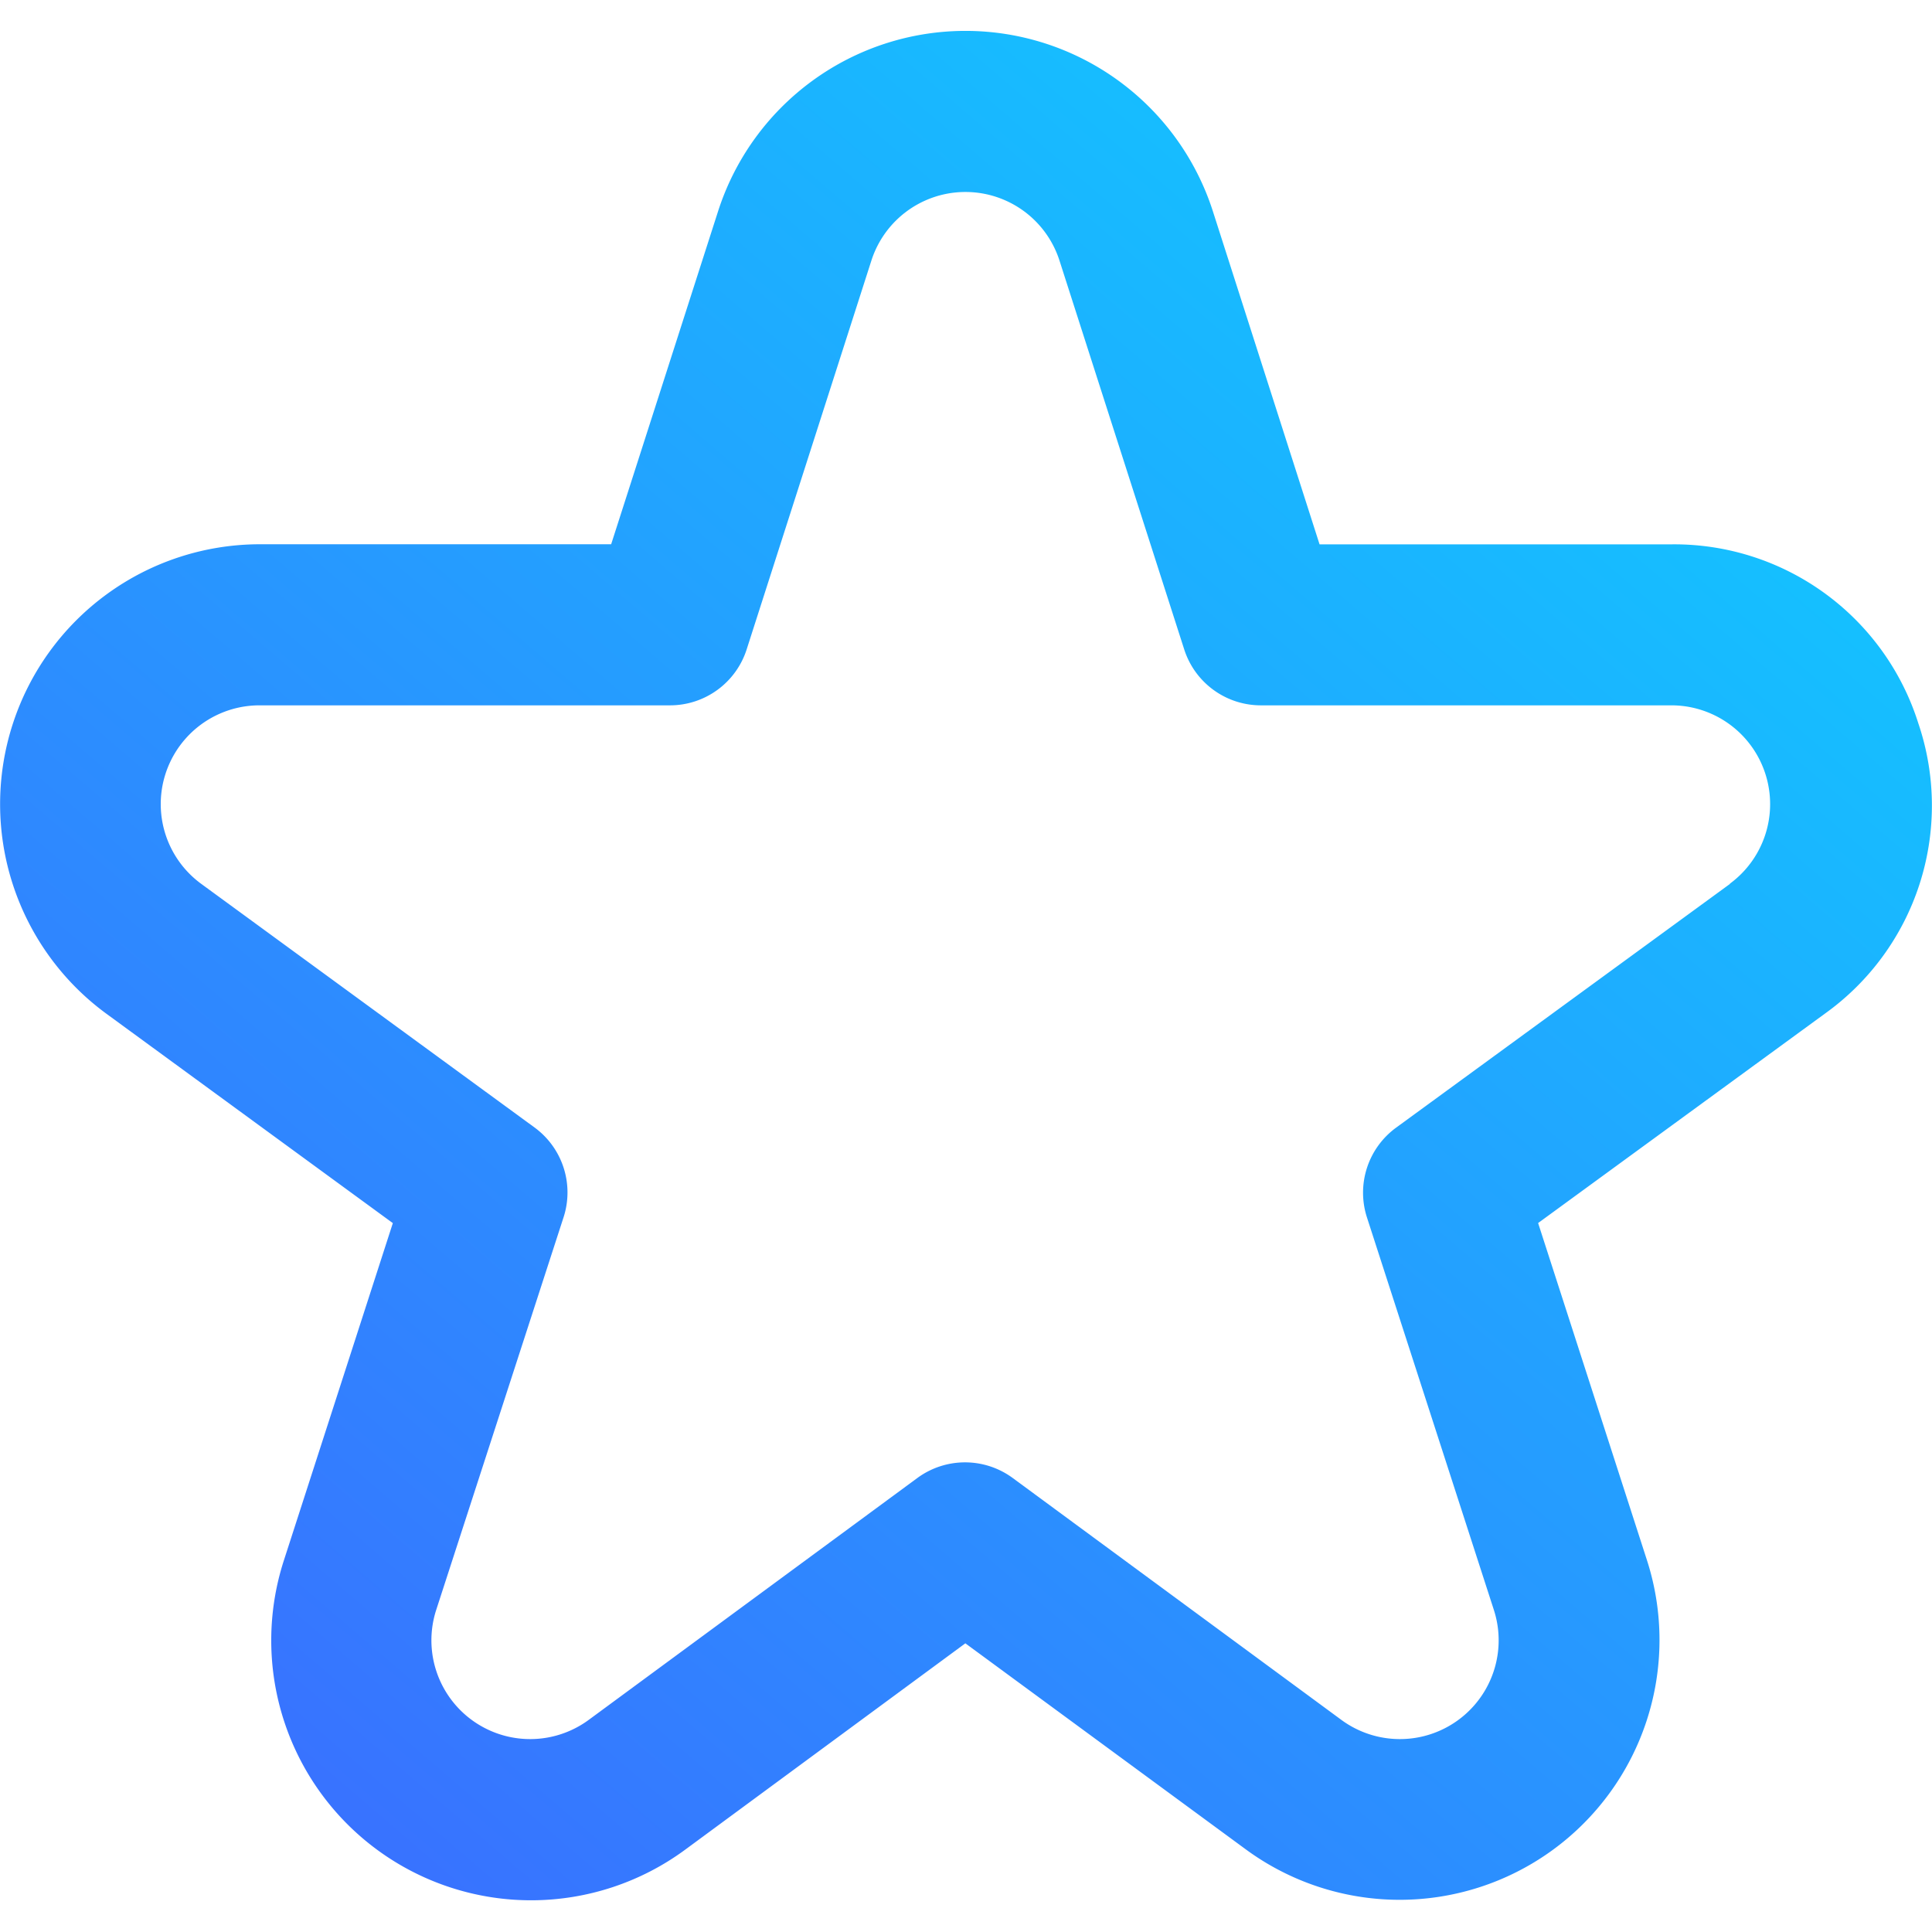 <svg xmlns="http://www.w3.org/2000/svg" width="24" height="24" viewBox="0 0 24 24">
    <defs>
        <linearGradient id="0wxsyzc2da" x1="-.035" y1="1.099" x2="1.038" y2="-.107" gradientUnits="objectBoundingBox">
            <stop offset="0" stop-color="#415fff"/>
            <stop offset="1" stop-color="#08dcff"/>
        </linearGradient>
    </defs>
    <path data-name="Rectangle 98" style="fill:none" d="M0 0h24v24H0z"/>
    <path d="M23.839 8.78a3.18 3.18 0 0 0-3.067-2.226H16.4l-1.325-4.137a3.228 3.228 0 0 0-6.147 0L7.6 6.553H3.231a3.228 3.228 0 0 0-1.9 5.833l3.557 2.6-1.353 4.188a3.228 3.228 0 0 0 4.985 3.595L12 20.206l3.483 2.559a3.228 3.228 0 0 0 4.984-3.592l-1.352-4.188 3.561-2.6a3.178 3.178 0 0 0 1.163-3.605zM21.5 10.771 17.351 13.8a1 1 0 0 0-.362 1.116l1.575 4.871a1.227 1.227 0 0 1-1.9 1.365l-4.076-3a1 1 0 0 0-1.184 0l-4.076 3a1.227 1.227 0 0 1-1.9-1.365l1.58-4.871a1 1 0 0 0-.357-1.116l-4.144-3.029a1.227 1.227 0 0 1 .724-2.217h5.1a1 1 0 0 0 .952-.694l1.55-4.832a1.227 1.227 0 0 1 2.336 0l1.55 4.832a1 1 0 0 0 .952.694h5.1a1.227 1.227 0 0 1 .724 2.217z" transform="translate(-.008 .208)" style="fill:url(#0wxsyzc2da)"/>
</svg>
